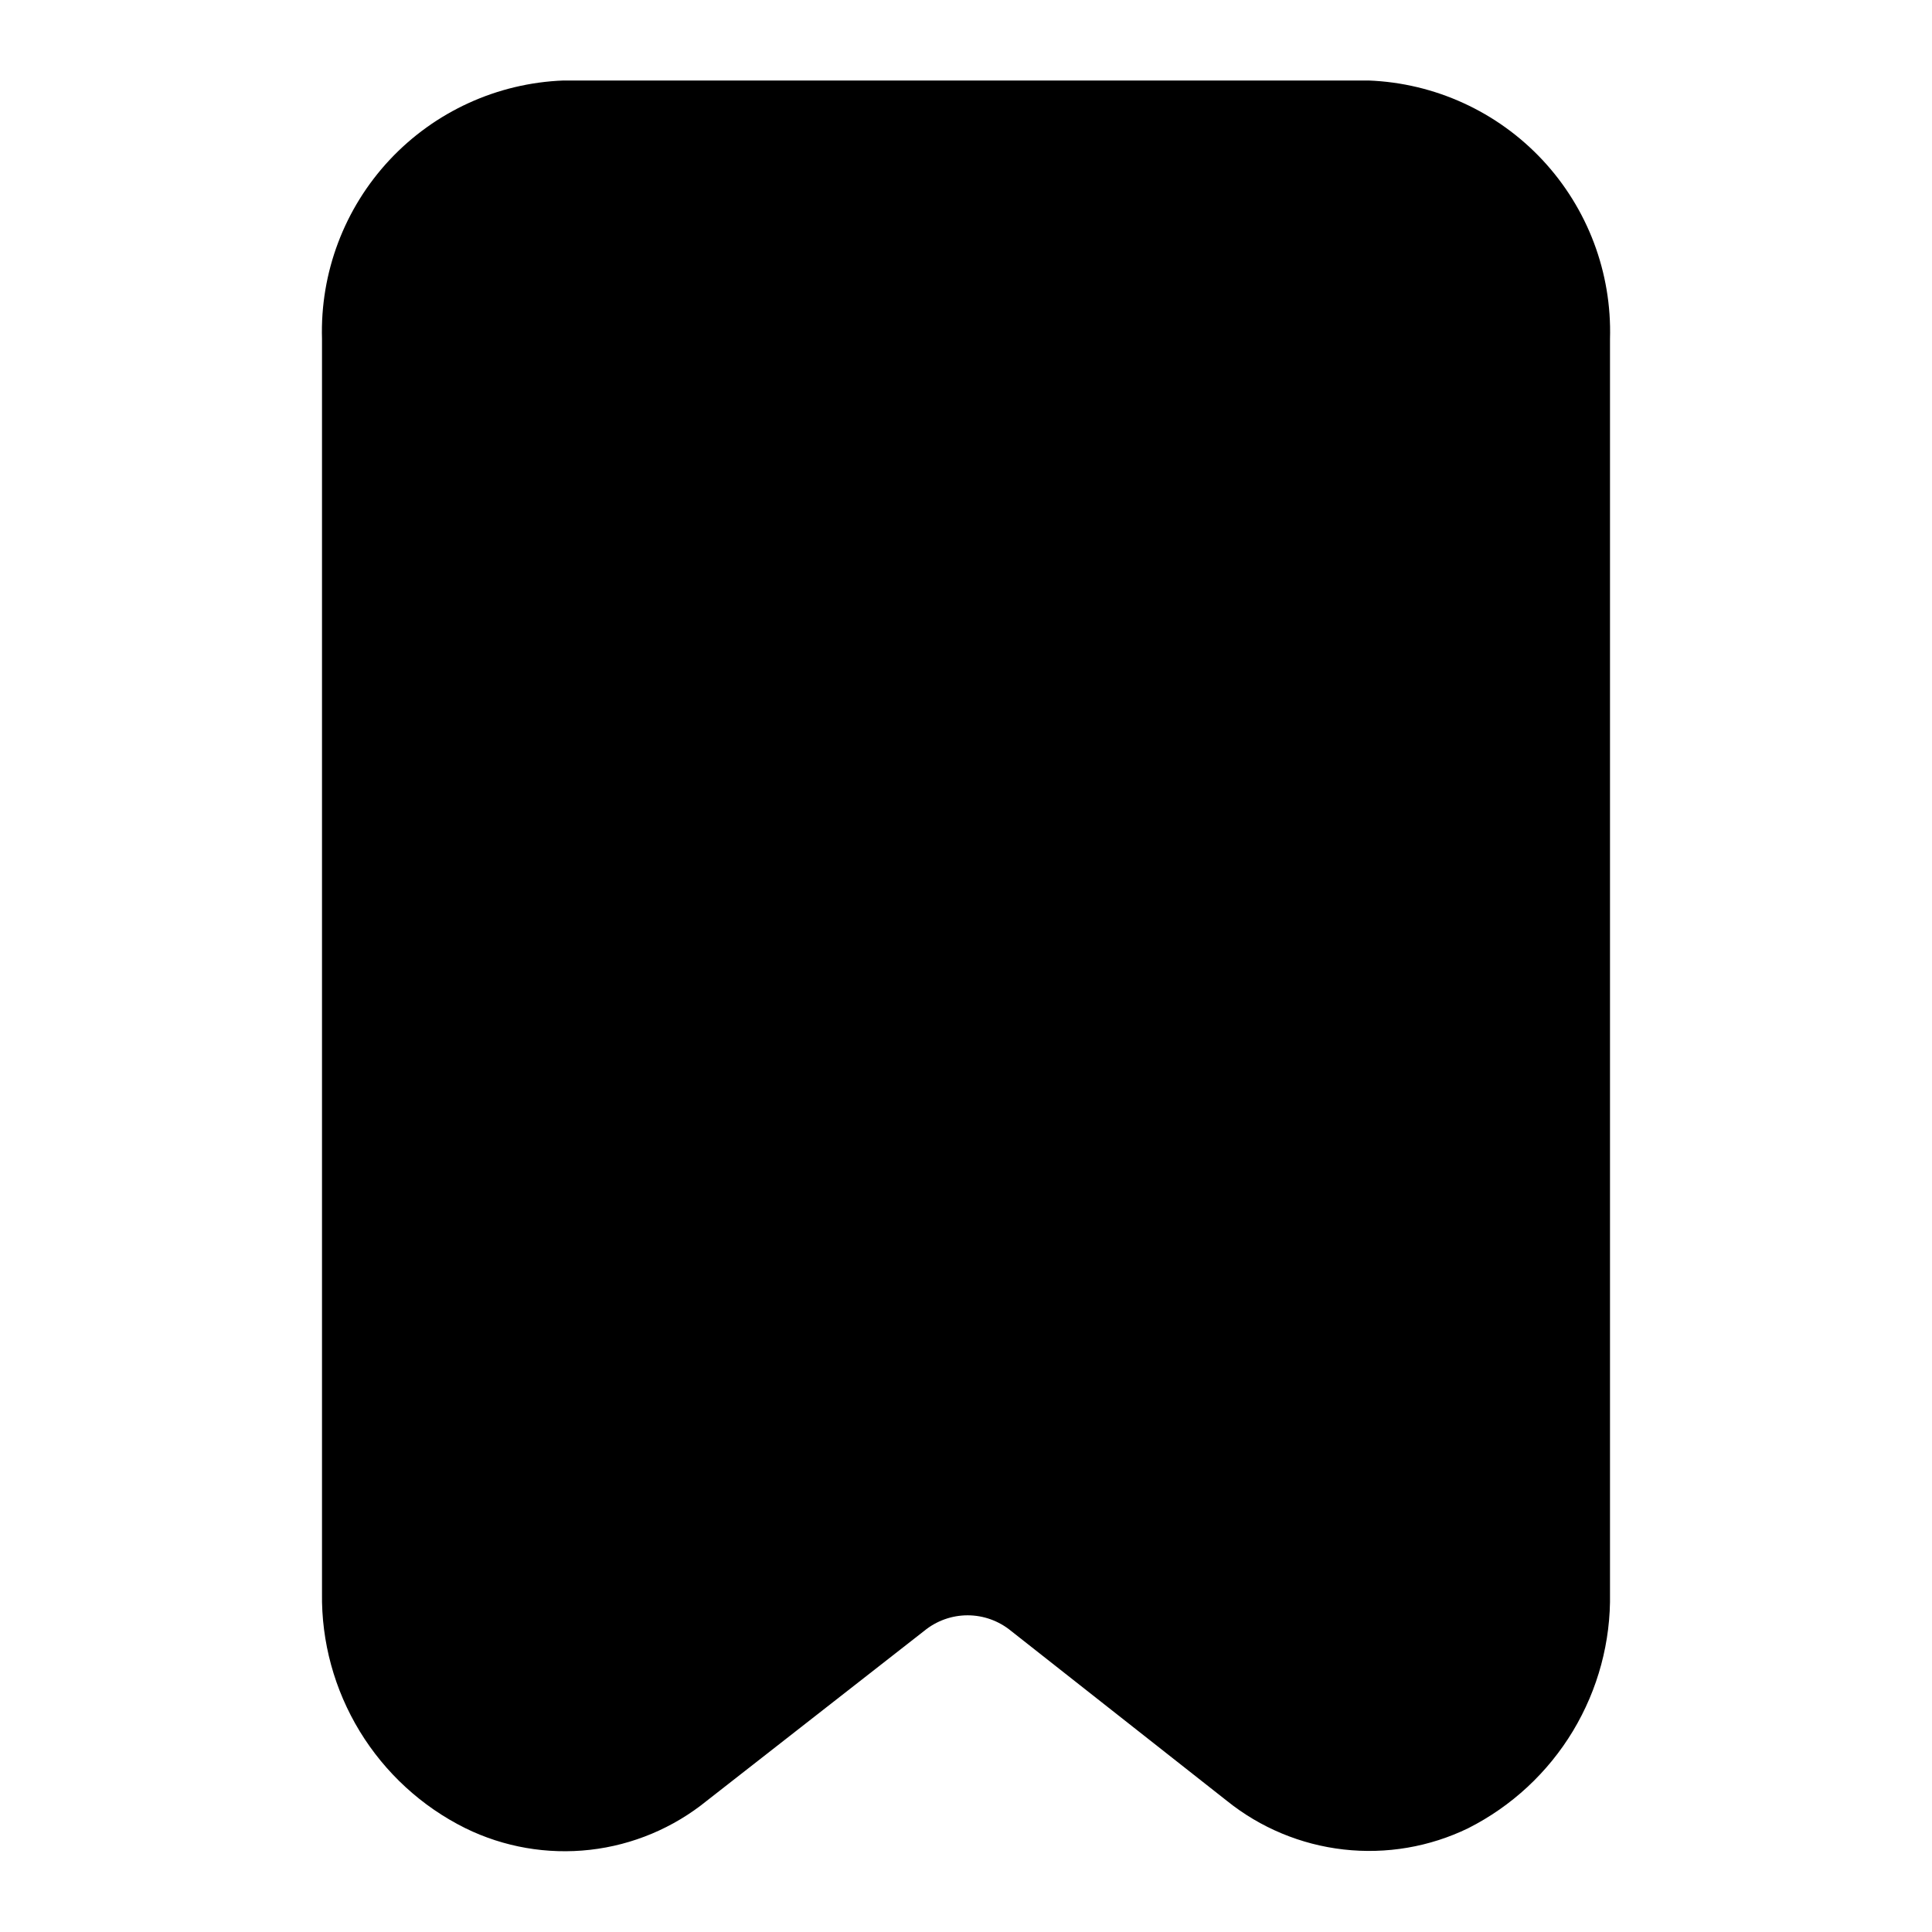 <svg width="24" height="24" viewBox="0 0 24 24" fill="none" xmlns="http://www.w3.org/2000/svg">
<path d="M20 4.21V19.79C20.011 20.393 19.851 20.986 19.54 21.503C19.229 22.019 18.778 22.438 18.24 22.71C17.759 22.944 17.222 23.035 16.691 22.975C16.16 22.915 15.656 22.705 15.24 22.37L12.56 20.26C12.408 20.135 12.217 20.066 12.02 20.066C11.823 20.066 11.632 20.135 11.48 20.26L8.78 22.37C8.365 22.707 7.861 22.919 7.33 22.979C6.798 23.039 6.26 22.946 5.78 22.71C5.238 22.441 4.784 22.023 4.469 21.507C4.154 20.99 3.991 20.395 4 19.79V4.21C3.976 3.387 4.277 2.589 4.839 1.987C5.401 1.386 6.178 1.031 7 1H17C17.822 1.031 18.599 1.386 19.161 1.987C19.723 2.589 20.024 3.387 20 4.21V4.21Z" fill="black"/>
</svg>
